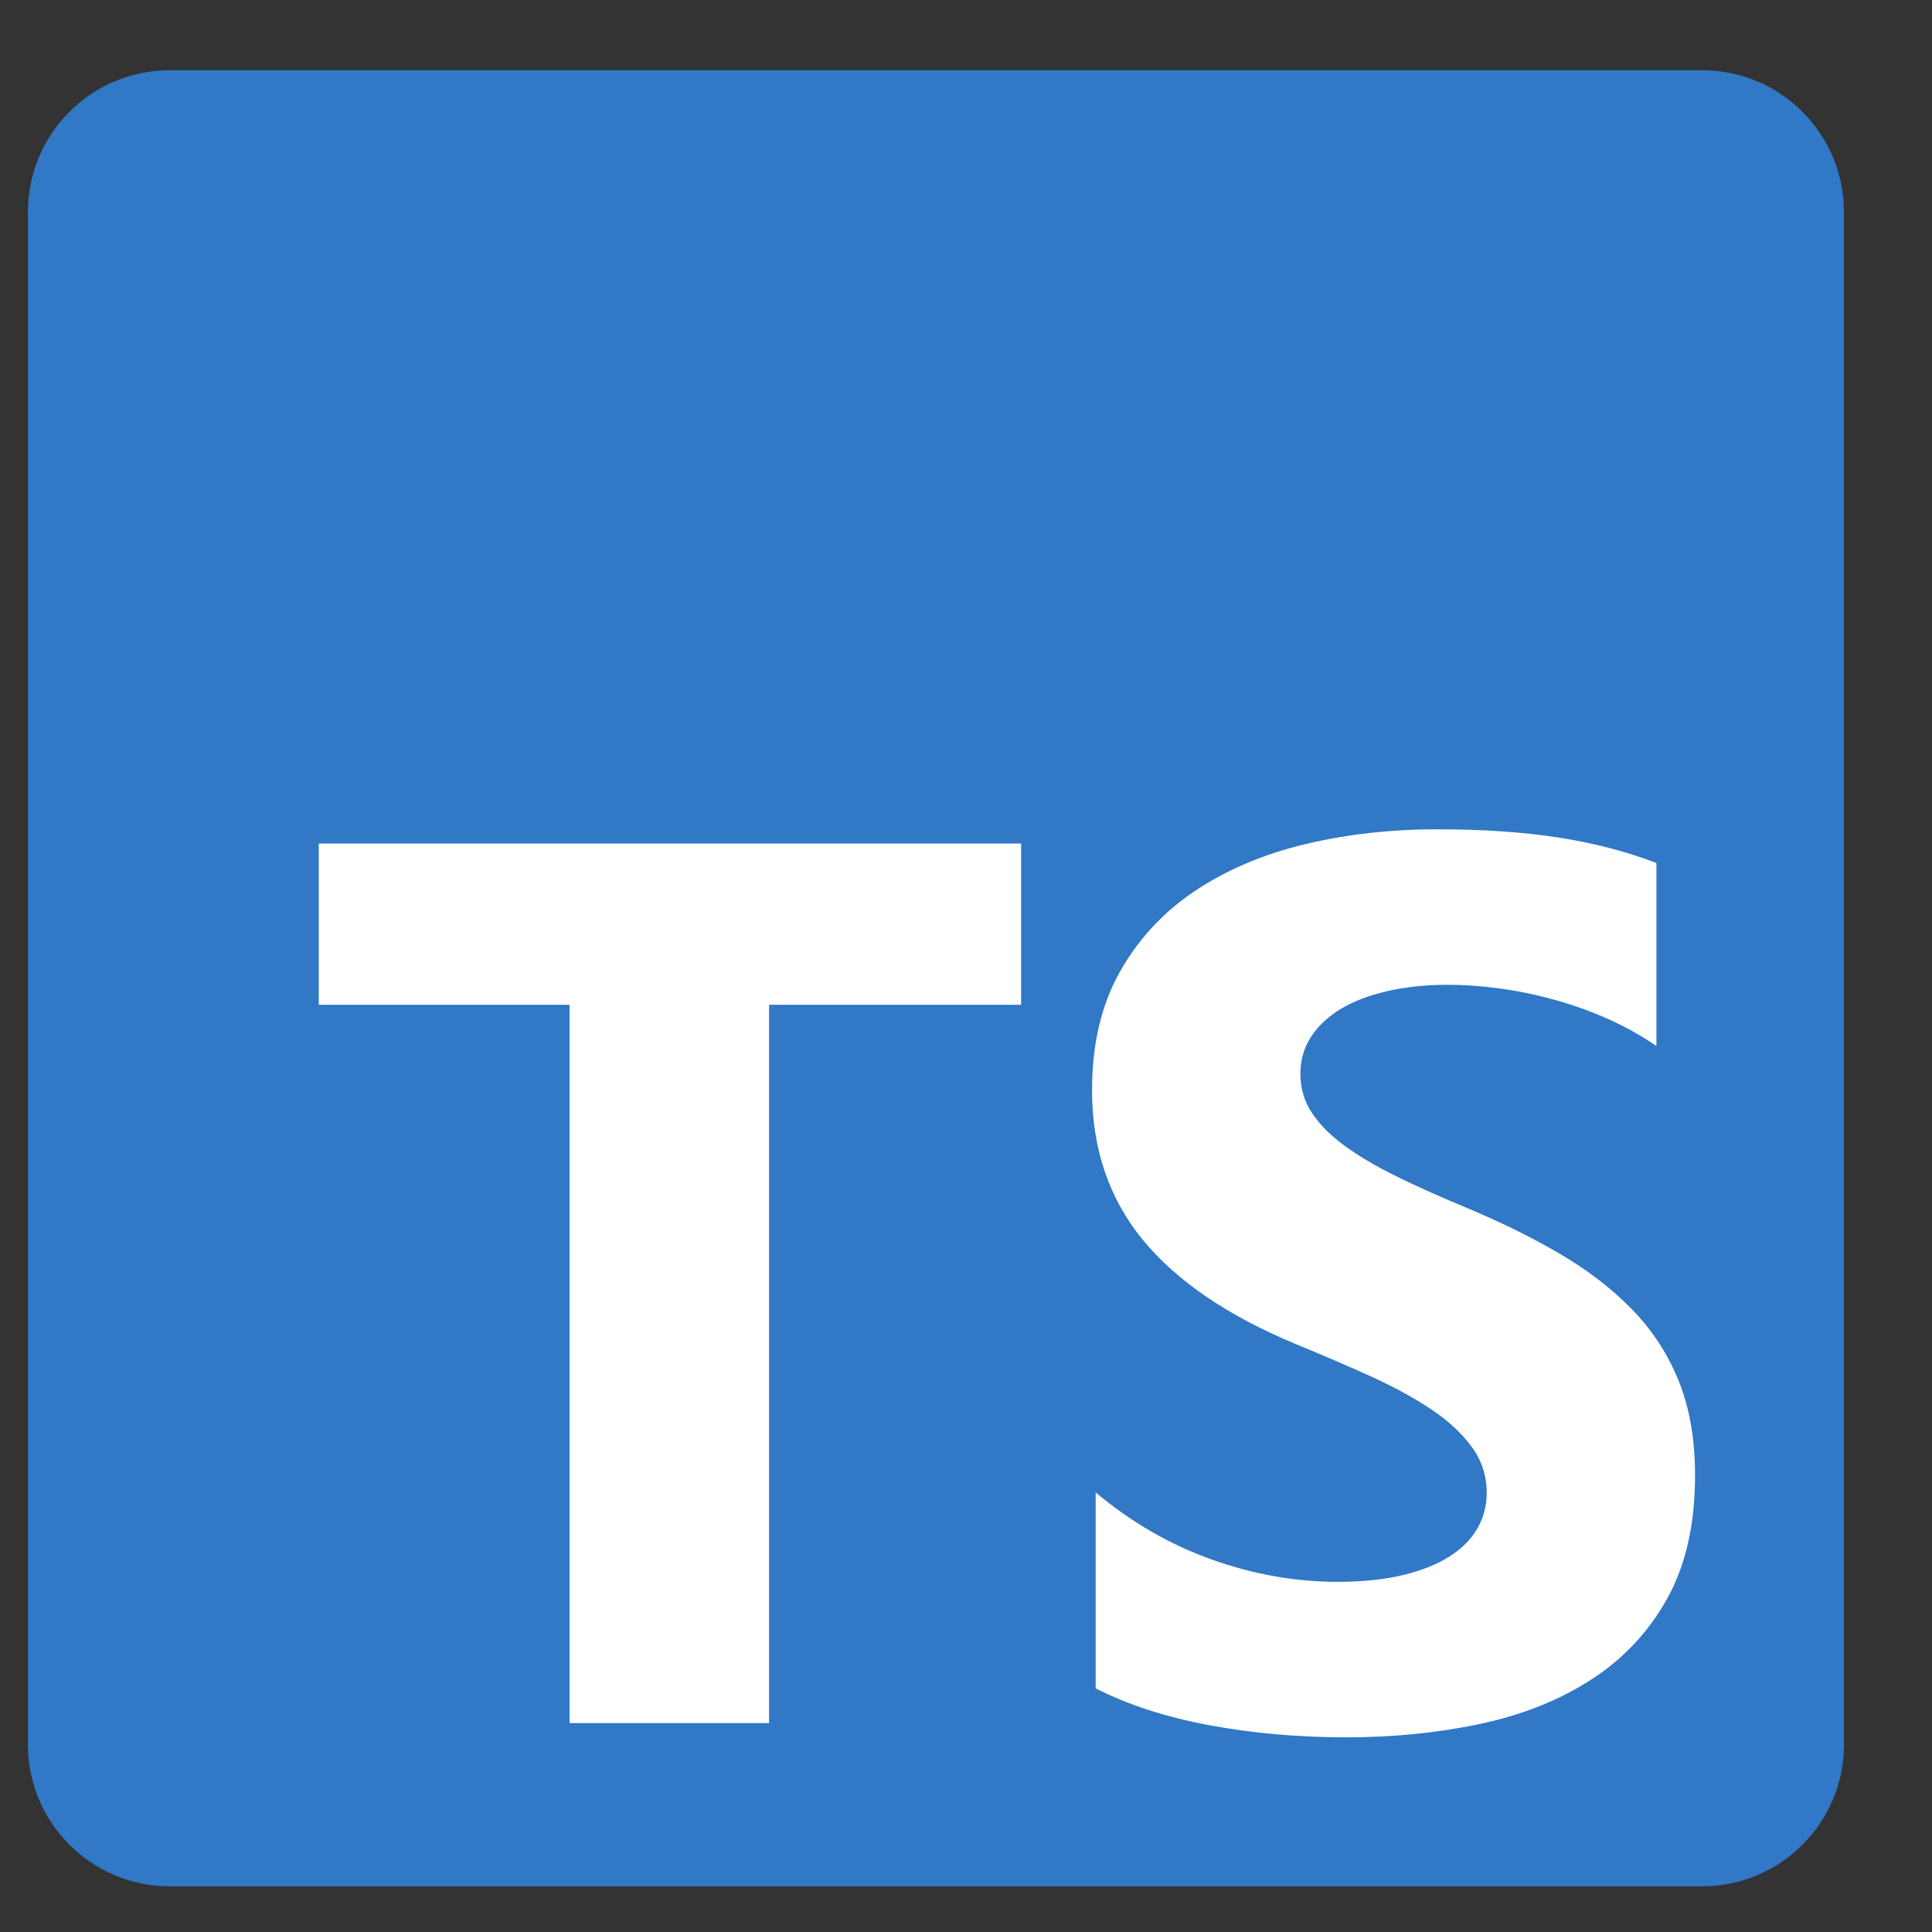 <svg width="25" height="25" viewBox="0 0 25 25" fill="none" xmlns="http://www.w3.org/2000/svg">
<rect x="0" y="0" width="25" height="25" fill="#333333" stroke="none"/>
<g clip-path="url(#clip0_164_2)">
<path d="M2.197 0.909H22.025C23.039 0.909 23.861 1.731 23.861 2.745V22.573C23.861 23.587 23.039 24.409 22.025 24.409H2.197C1.183 24.409 0.361 23.587 0.361 22.573V2.745C0.361 1.731 1.183 0.909 2.197 0.909Z" fill="#3178C6"/>
<path d="M14.178 19.312V21.847C14.591 22.058 15.079 22.217 15.642 22.323C16.204 22.428 16.798 22.481 17.422 22.481C18.029 22.481 18.607 22.423 19.154 22.307C19.701 22.191 20.181 21.999 20.593 21.732C21.006 21.466 21.332 21.117 21.573 20.686C21.813 20.256 21.934 19.724 21.934 19.09C21.934 18.631 21.865 18.228 21.727 17.882C21.59 17.536 21.392 17.228 21.133 16.959C20.874 16.689 20.563 16.448 20.201 16.234C19.839 16.02 19.43 15.818 18.976 15.628C18.643 15.49 18.344 15.357 18.08 15.227C17.816 15.098 17.591 14.966 17.406 14.831C17.221 14.697 17.078 14.554 16.978 14.403C16.877 14.253 16.827 14.083 16.827 13.892C16.827 13.718 16.872 13.561 16.962 13.421C17.052 13.281 17.178 13.161 17.342 13.06C17.506 12.96 17.707 12.882 17.945 12.827C18.183 12.771 18.447 12.743 18.738 12.743C18.949 12.743 19.173 12.759 19.408 12.791C19.643 12.823 19.88 12.872 20.118 12.938C20.356 13.004 20.587 13.087 20.812 13.187C21.036 13.288 21.244 13.404 21.434 13.536V11.167C21.048 11.019 20.627 10.909 20.169 10.838C19.712 10.767 19.187 10.731 18.595 10.731C17.993 10.731 17.422 10.796 16.883 10.925C16.343 11.055 15.869 11.257 15.459 11.531C15.049 11.806 14.726 12.156 14.488 12.581C14.25 13.006 14.131 13.515 14.131 14.106C14.131 14.862 14.349 15.506 14.785 16.04C15.221 16.573 15.883 17.025 16.771 17.394C17.12 17.537 17.445 17.677 17.747 17.814C18.048 17.952 18.308 18.094 18.528 18.242C18.747 18.39 18.92 18.551 19.047 18.726C19.174 18.9 19.238 19.098 19.238 19.32C19.238 19.483 19.198 19.635 19.119 19.775C19.039 19.915 18.919 20.037 18.758 20.14C18.597 20.243 18.396 20.323 18.155 20.381C17.915 20.439 17.633 20.469 17.311 20.469C16.761 20.469 16.216 20.372 15.677 20.179C15.138 19.987 14.638 19.697 14.178 19.312ZM9.952 13.002H13.213V10.915H4.125V13.002H7.37V22.297H9.952V13.002Z" fill="white"/>
</g>
<defs>
<clipPath id="clip0_164_2">
<rect width="24" height="24" fill="white" transform="translate(0.111 0.659)"/>
</clipPath>
</defs>
</svg>
